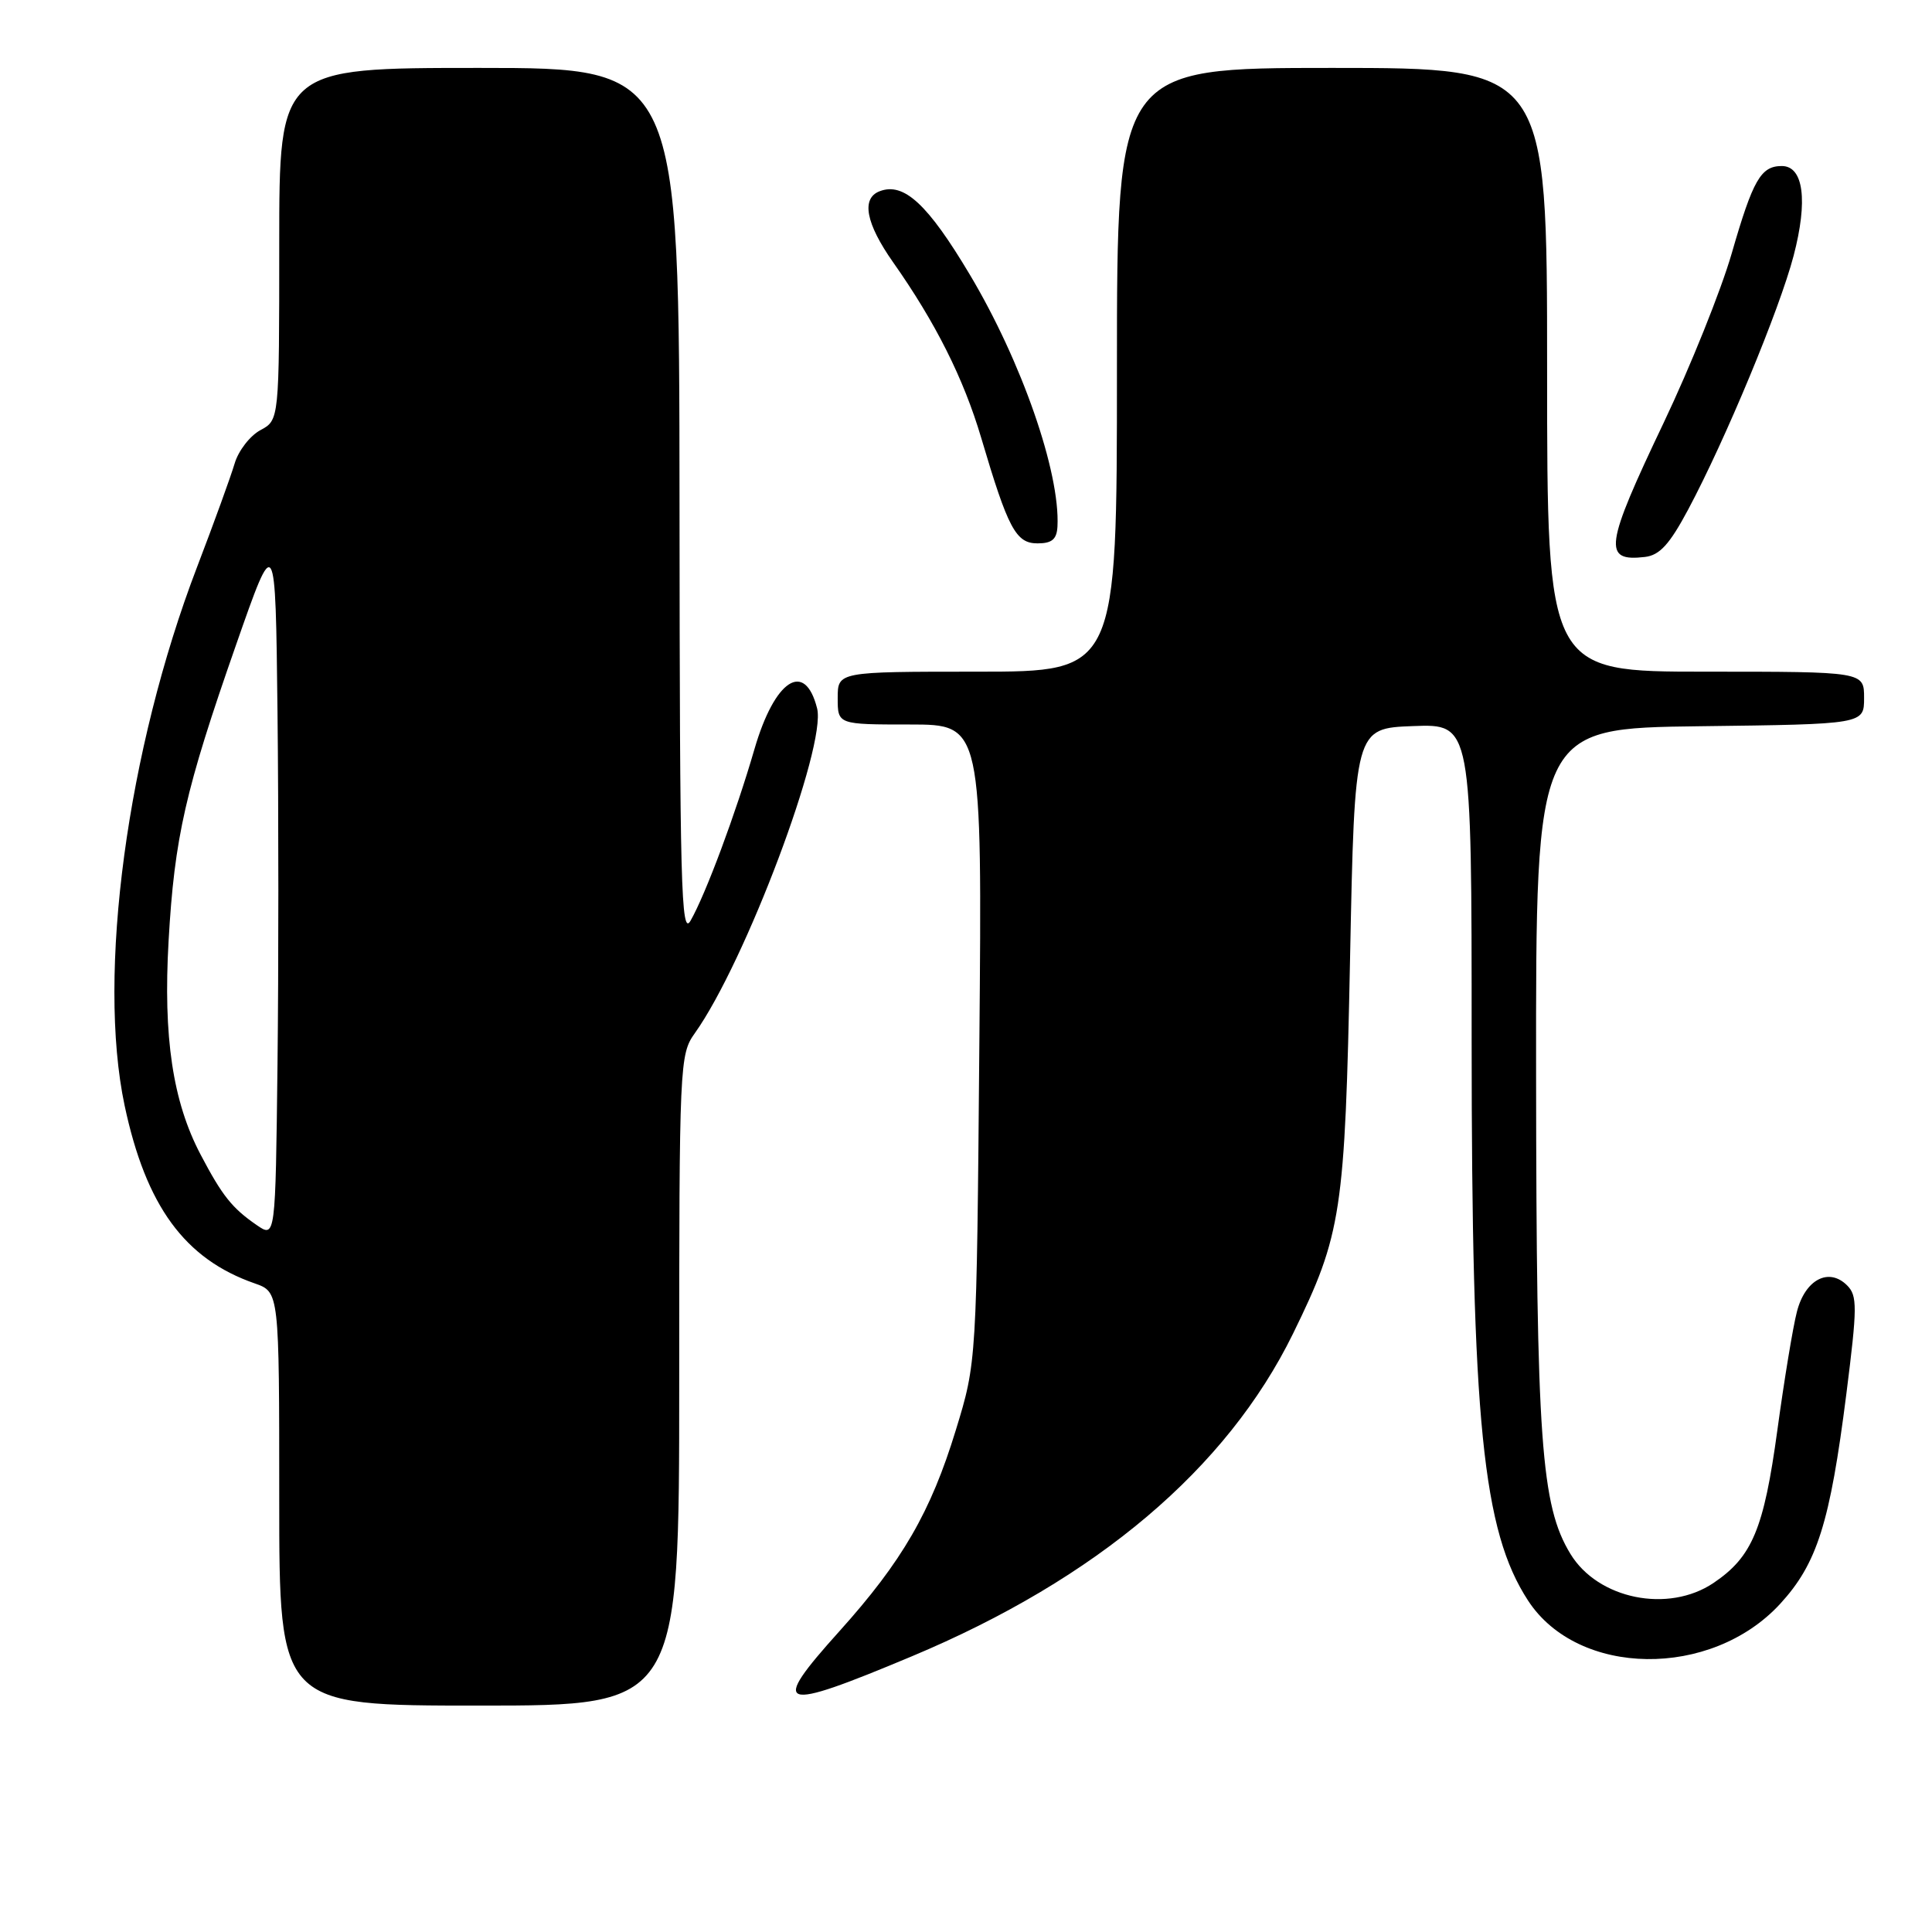 <?xml version="1.0" encoding="UTF-8" standalone="no"?>
<!DOCTYPE svg PUBLIC "-//W3C//DTD SVG 1.1//EN" "http://www.w3.org/Graphics/SVG/1.1/DTD/svg11.dtd" >
<svg xmlns="http://www.w3.org/2000/svg" xmlns:xlink="http://www.w3.org/1999/xlink" version="1.1" viewBox="0 0 256 256">
 <g >
 <path fill="currentColor"
d=" M 90.00 182.90 C 90.00 140.91 90.05 139.73 92.07 136.90 C 98.75 127.53 109.54 98.86 108.27 93.86 C 106.65 87.44 102.65 90.04 99.97 99.26 C 97.49 107.80 93.51 118.48 91.50 122.00 C 90.25 124.19 90.07 117.35 90.04 66.75 C 90.00 9.00 90.00 9.00 63.50 9.00 C 37.00 9.00 37.00 9.00 37.00 32.33 C 37.00 55.66 37.00 55.66 34.50 57.00 C 33.13 57.74 31.59 59.72 31.09 61.42 C 30.59 63.11 28.35 69.29 26.11 75.14 C 16.84 99.34 12.84 129.13 16.51 146.48 C 19.34 159.80 24.47 166.83 33.76 170.06 C 37.00 171.20 37.00 171.20 37.00 198.60 C 37.00 226.00 37.00 226.00 63.50 226.00 C 90.00 226.00 90.00 226.00 90.00 182.90 Z  M 120.80 219.48 C 145.32 209.21 162.56 194.61 171.33 176.72 C 177.78 163.54 178.21 160.70 178.89 127.00 C 179.50 96.50 179.50 96.50 187.25 96.21 C 195.00 95.92 195.00 95.92 195.00 137.73 C 195.00 188.39 196.46 202.86 202.48 212.09 C 209.09 222.23 226.71 222.46 235.86 212.54 C 240.78 207.19 242.48 201.83 244.65 184.71 C 246.11 173.17 246.12 171.69 244.75 170.32 C 242.33 167.90 239.19 169.54 238.10 173.81 C 237.57 175.84 236.41 182.90 235.51 189.50 C 233.72 202.61 232.18 206.29 227.05 209.75 C 221.05 213.79 211.74 211.90 208.09 205.90 C 204.19 199.50 203.58 190.93 203.54 142.50 C 203.50 96.50 203.50 96.50 225.25 96.23 C 247.00 95.96 247.00 95.96 247.00 92.48 C 247.00 89.00 247.00 89.00 226.00 89.00 C 205.00 89.00 205.00 89.00 205.00 49.00 C 205.00 9.00 205.00 9.00 176.50 9.00 C 148.00 9.00 148.00 9.00 148.00 49.00 C 148.00 89.00 148.00 89.00 129.50 89.00 C 111.00 89.00 111.00 89.00 111.00 92.50 C 111.00 96.00 111.00 96.00 120.57 96.00 C 130.14 96.00 130.14 96.00 129.77 138.25 C 129.41 180.50 129.41 180.50 126.65 189.50 C 123.33 200.35 119.55 206.89 111.23 216.14 C 101.91 226.50 103.08 226.91 120.80 219.48 Z  M 223.70 67.50 C 228.63 58.26 235.79 41.03 237.66 33.90 C 239.58 26.58 238.98 22.00 236.10 22.00 C 233.32 22.00 232.28 23.81 229.46 33.58 C 228.04 38.49 223.98 48.59 220.44 56.03 C 212.63 72.42 212.35 74.45 217.96 73.80 C 219.92 73.57 221.23 72.13 223.70 67.50 Z  M 140.12 69.75 C 140.48 62.58 135.36 47.87 128.50 36.38 C 122.93 27.04 119.76 24.11 116.56 25.34 C 114.09 26.28 114.72 29.60 118.34 34.75 C 123.96 42.73 127.68 50.14 130.01 58.00 C 133.58 70.07 134.61 72.00 137.48 72.00 C 139.39 72.00 140.03 71.46 140.12 69.75 Z  M 34.00 162.32 C 30.74 160.07 29.45 158.45 26.57 152.97 C 22.89 145.96 21.61 137.43 22.34 124.66 C 23.12 110.95 24.55 104.68 31.26 85.50 C 36.50 70.50 36.50 70.50 36.77 94.32 C 36.92 107.42 36.92 128.47 36.77 141.09 C 36.50 164.04 36.50 164.04 34.00 162.32 Z "/>
</g>
</svg>